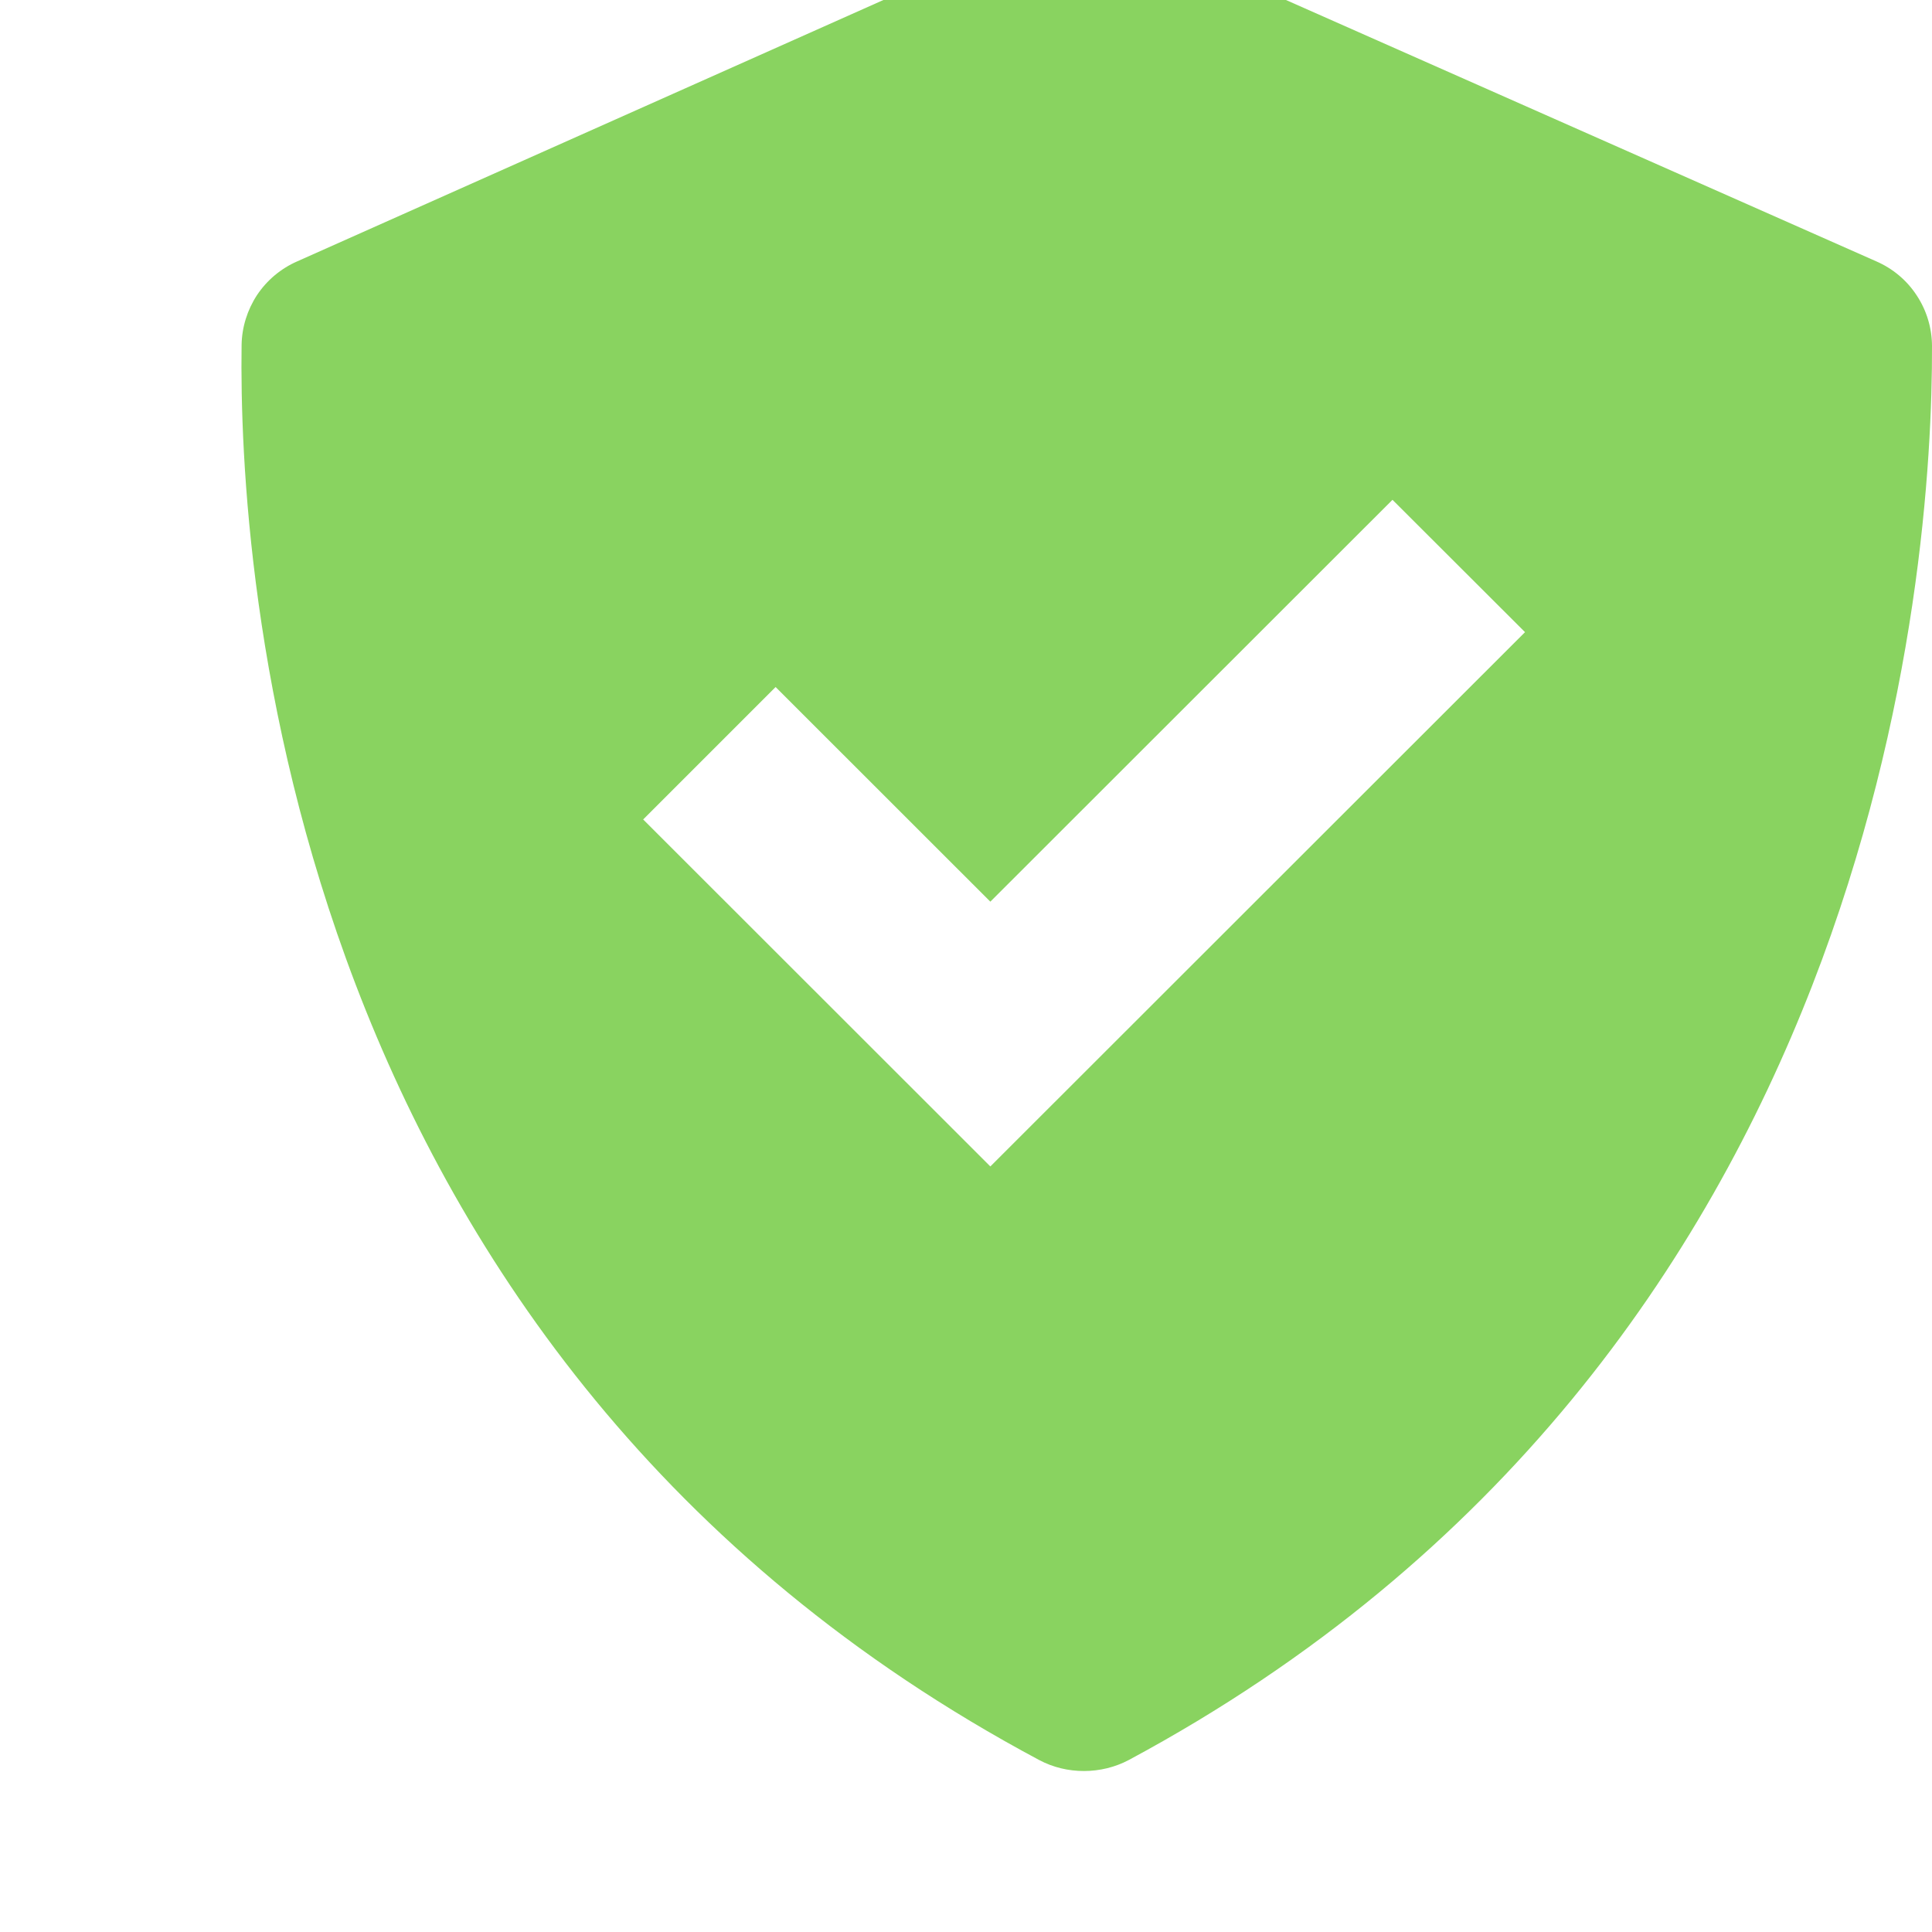 <svg width="20" height="20" viewBox="0 0 20 20" fill="none" xmlns="http://www.w3.org/2000/svg">
<g clip-path="url(#clip0_491:203)">
<path d="M10.758 18.22C11.043 18.372 11.4 18.371 11.686 18.219C19.455 14.047 20.007 5.898 20 3.581C19.999 3.394 19.944 3.212 19.841 3.057C19.739 2.901 19.593 2.779 19.422 2.705L11.616 -0.751C11.492 -0.805 11.357 -0.833 11.222 -0.833C11.086 -0.833 10.951 -0.805 10.827 -0.75L3.076 2.706C2.907 2.78 2.763 2.901 2.661 3.054C2.56 3.208 2.504 3.387 2.501 3.571C2.468 5.877 2.933 14.044 10.758 18.22ZM8.029 7.112L10.252 9.334L14.415 5.174L15.787 6.544L10.252 12.075L6.658 8.483L8.029 7.112Z" fill="#89D360"/>
</g>
<defs>
<clipPath id="clip0_491:203">
<rect width="20" height="20" fill="white"/>
</clipPath>
</defs>
</svg>
